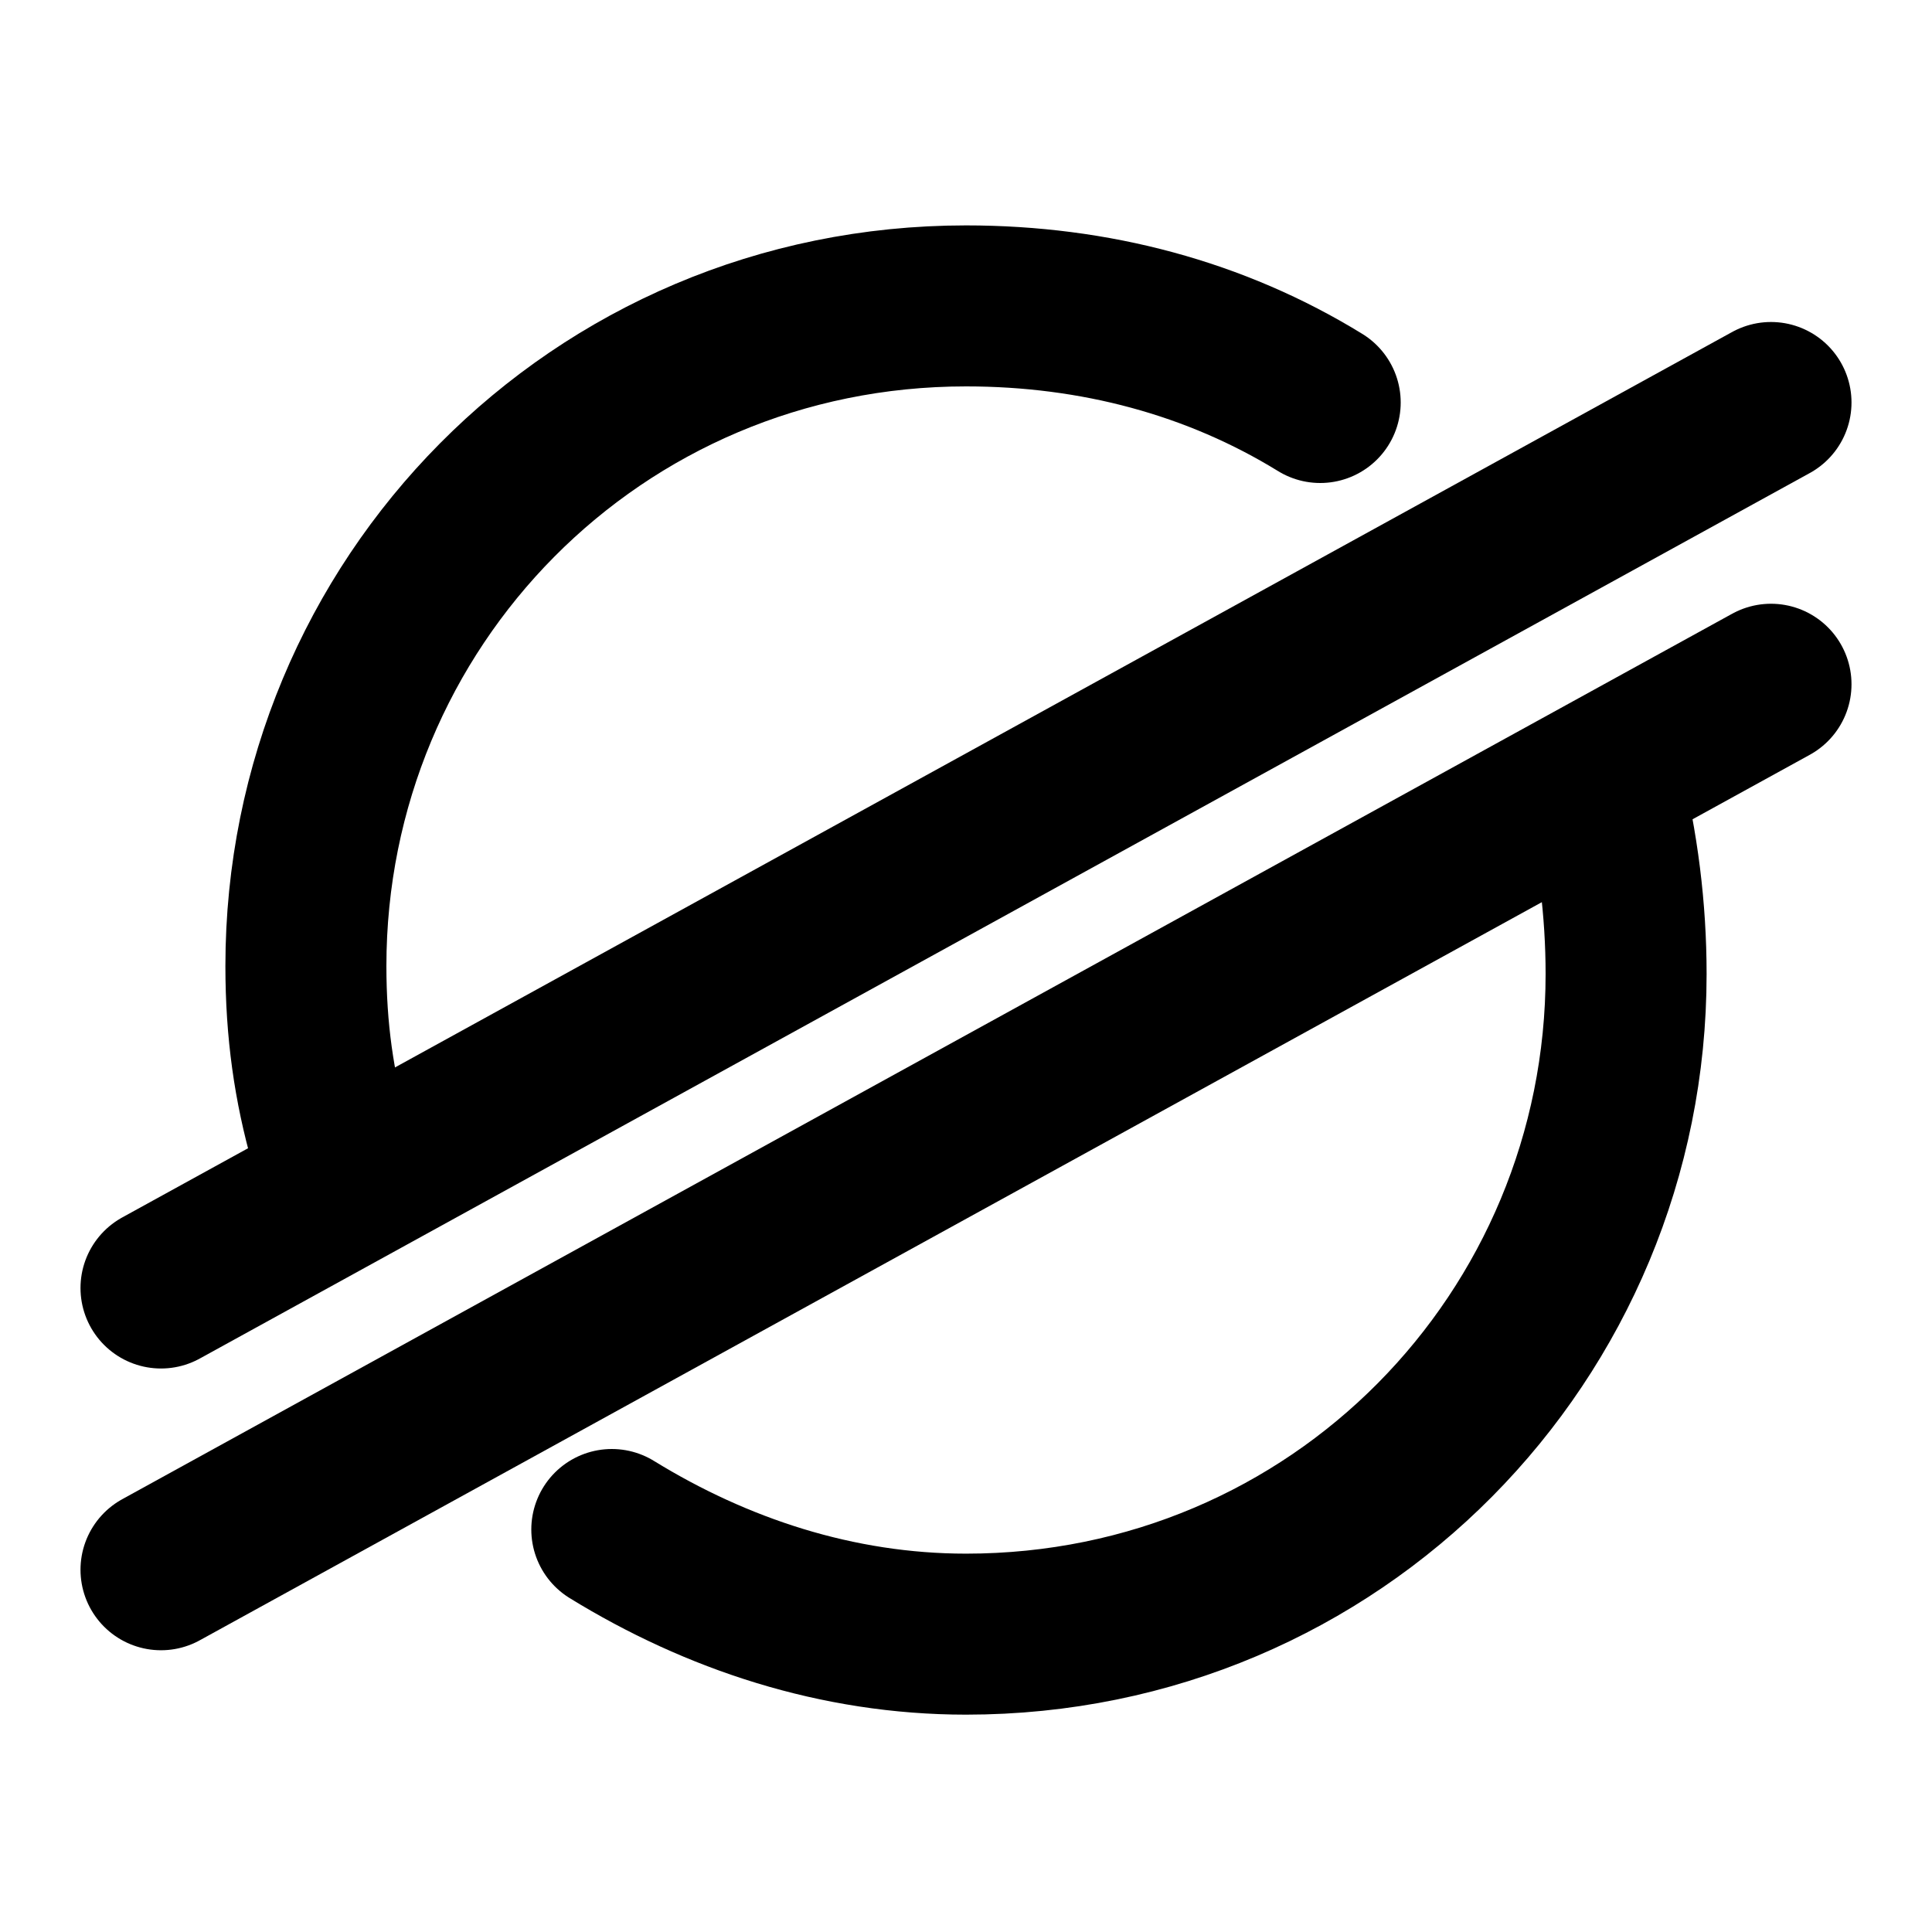 <svg xmlns="http://www.w3.org/2000/svg" width="24" height="24" viewBox="0 0 24 24" fill="none" stroke="currentColor" stroke-width="2" stroke-linecap="round" stroke-linejoin="round" >
  <path d="M16.4 5C15.1 4.2 13.6 3.8 12 3.8C7.4 3.8 3.8 7.5 3.8 12C3.8 12.8 3.9 13.5 4.1 14.2" stroke-miterlimit="10"/>
  <path d="M7.6 19C8.9 19.8 10.4 20.3 12 20.3C16.6 20.3 20.2 16.6 20.2 12.1C20.2 11.3 20.1 10.5 19.9 9.7" stroke-miterlimit="10"/>
  <path d="M2 16L22 5" stroke-miterlimit="10"/>
  <path d="M22 8.5L2 19.5" stroke-miterlimit="10"/>
  </svg>